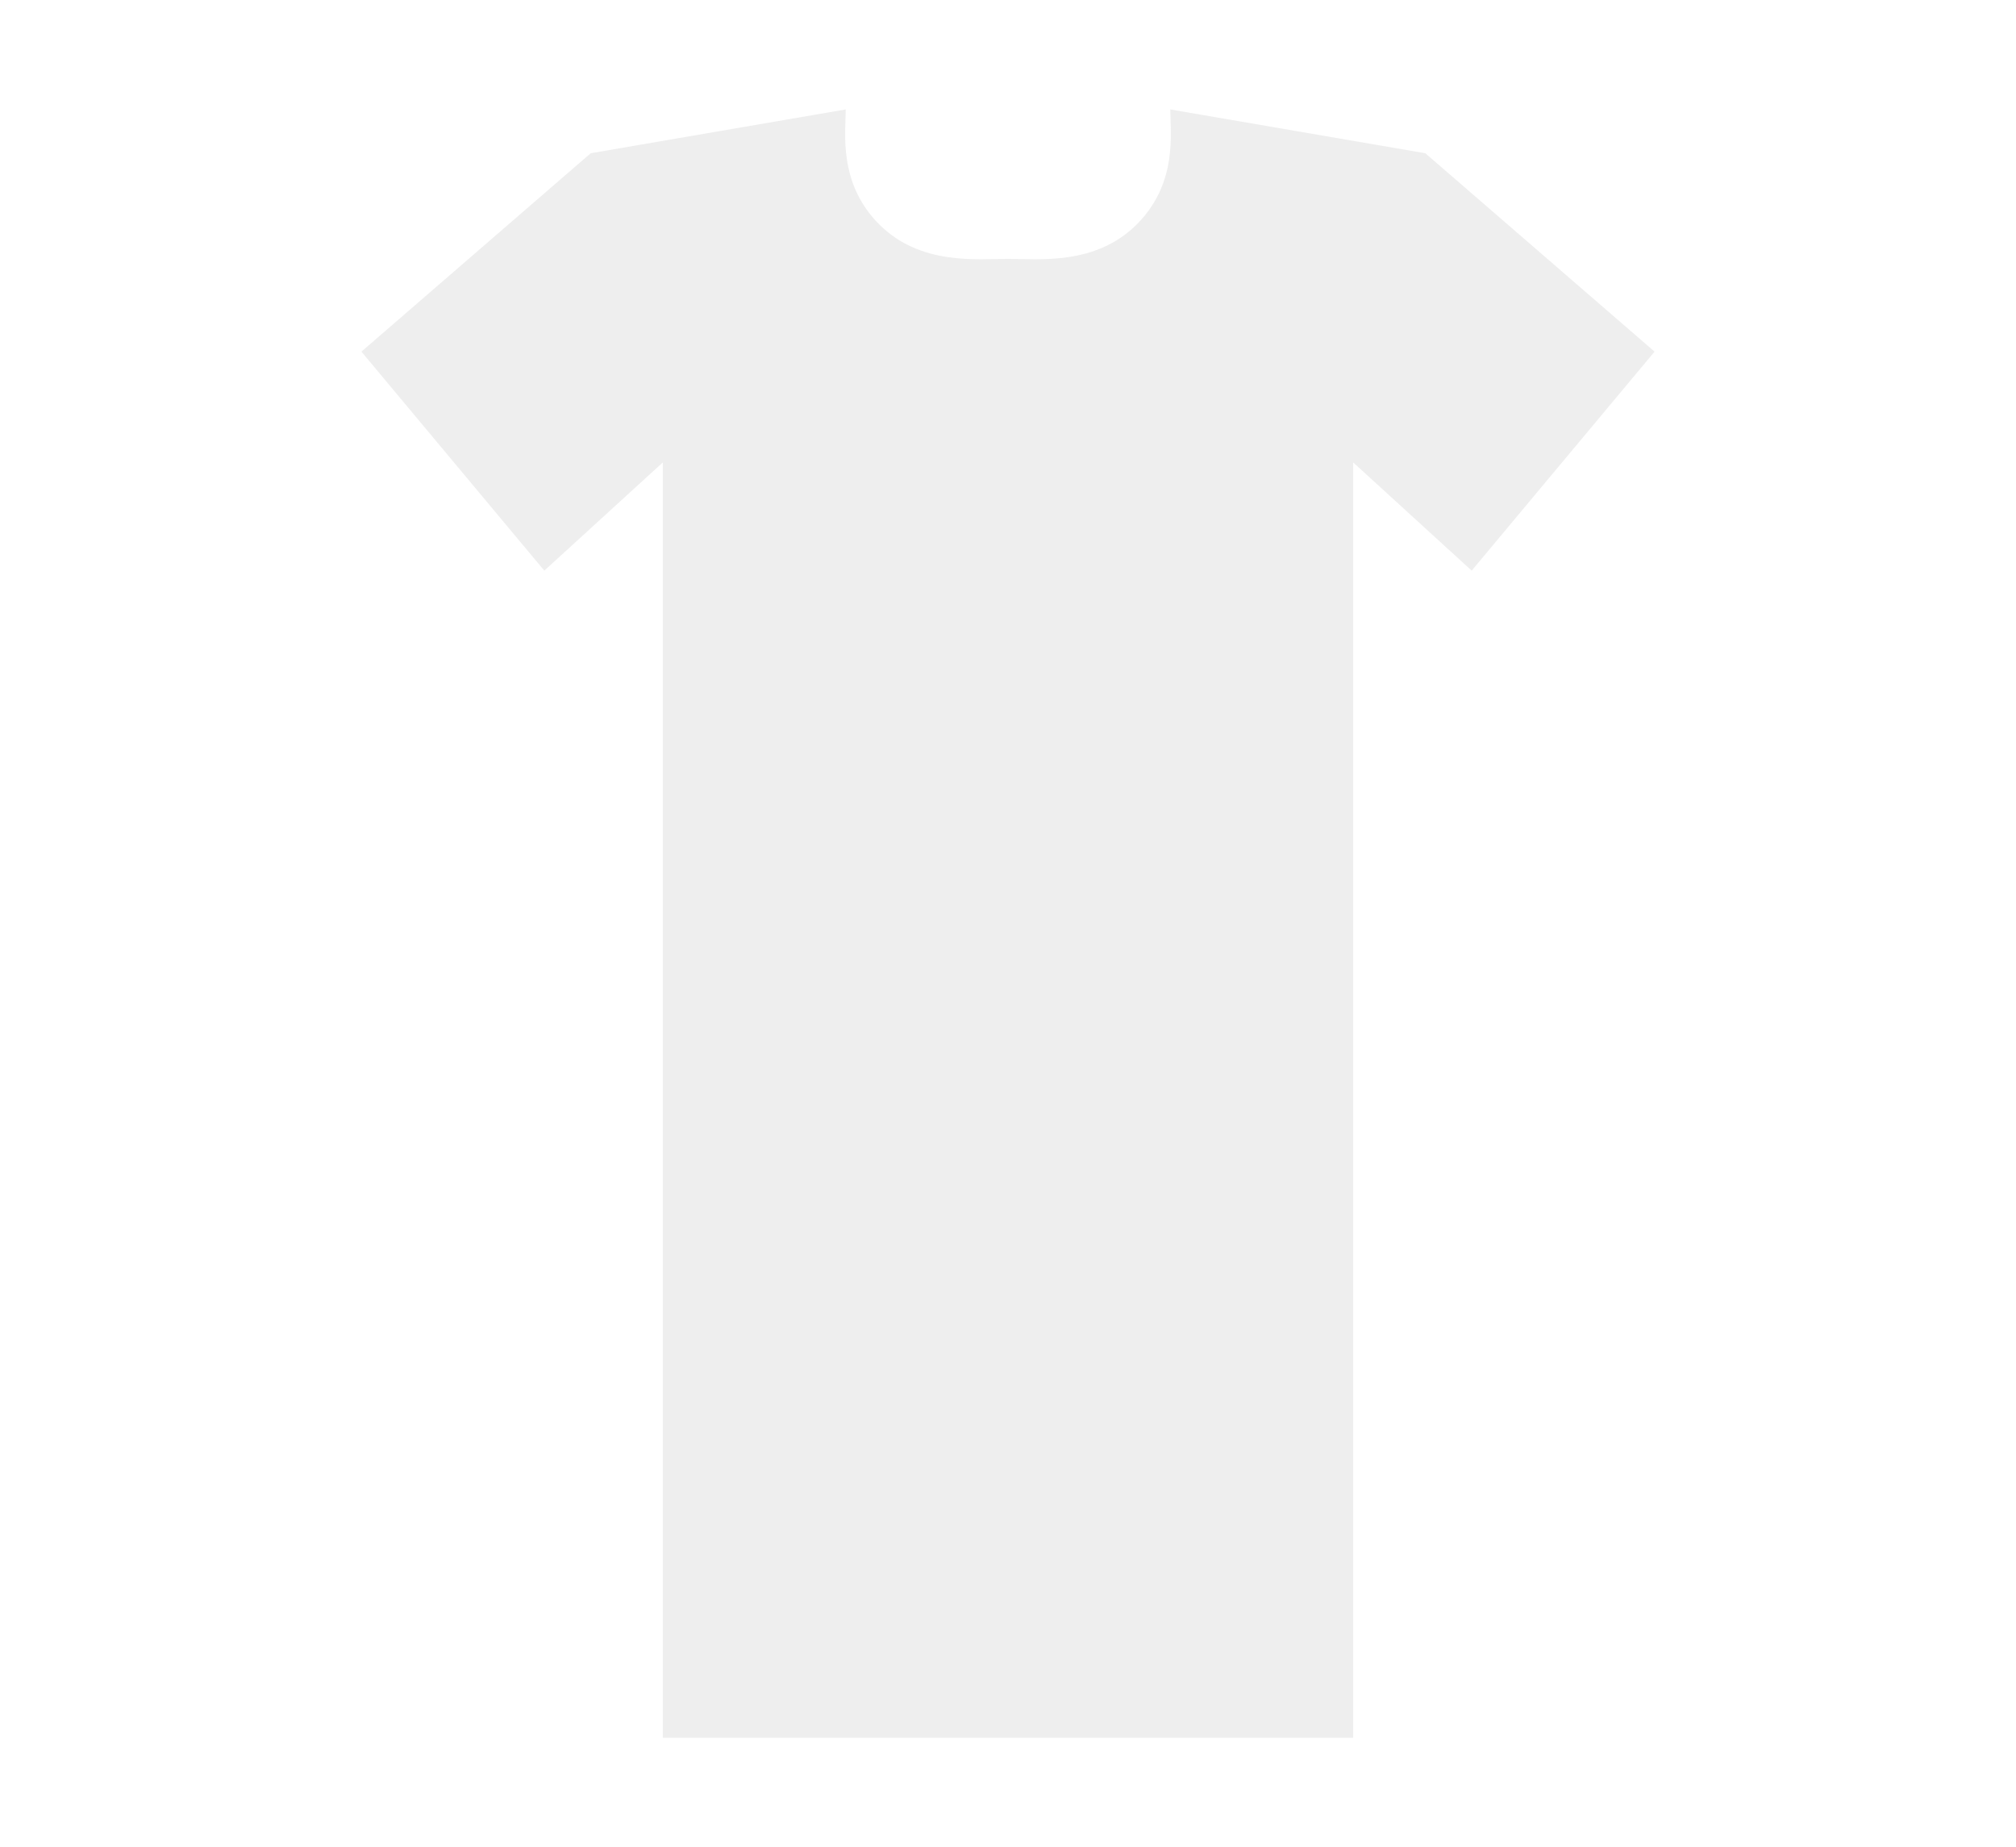<svg width="608" height="557" viewBox="0 0 608 557" fill="none" xmlns="http://www.w3.org/2000/svg">
<path d="M178.143 46.207L255.056 33C255.056 39.992 252.725 55.221 265.155 67.652C277.586 80.082 294.677 78.06 304 78.06V524H199.896V139.435L164.159 172.065L109 106.028L178.143 46.207Z" fill="#8D8D8D" fill-opacity="0.15"/>
<path d="M429.857 46.207L352.944 33C352.944 39.992 355.275 55.221 342.845 67.652C330.414 80.082 313.323 78.06 304 78.06V524H408.104V139.435L443.841 172.065L499 106.028L429.857 46.207Z" fill="#8D8D8D" fill-opacity="0.15"/>
</svg>
